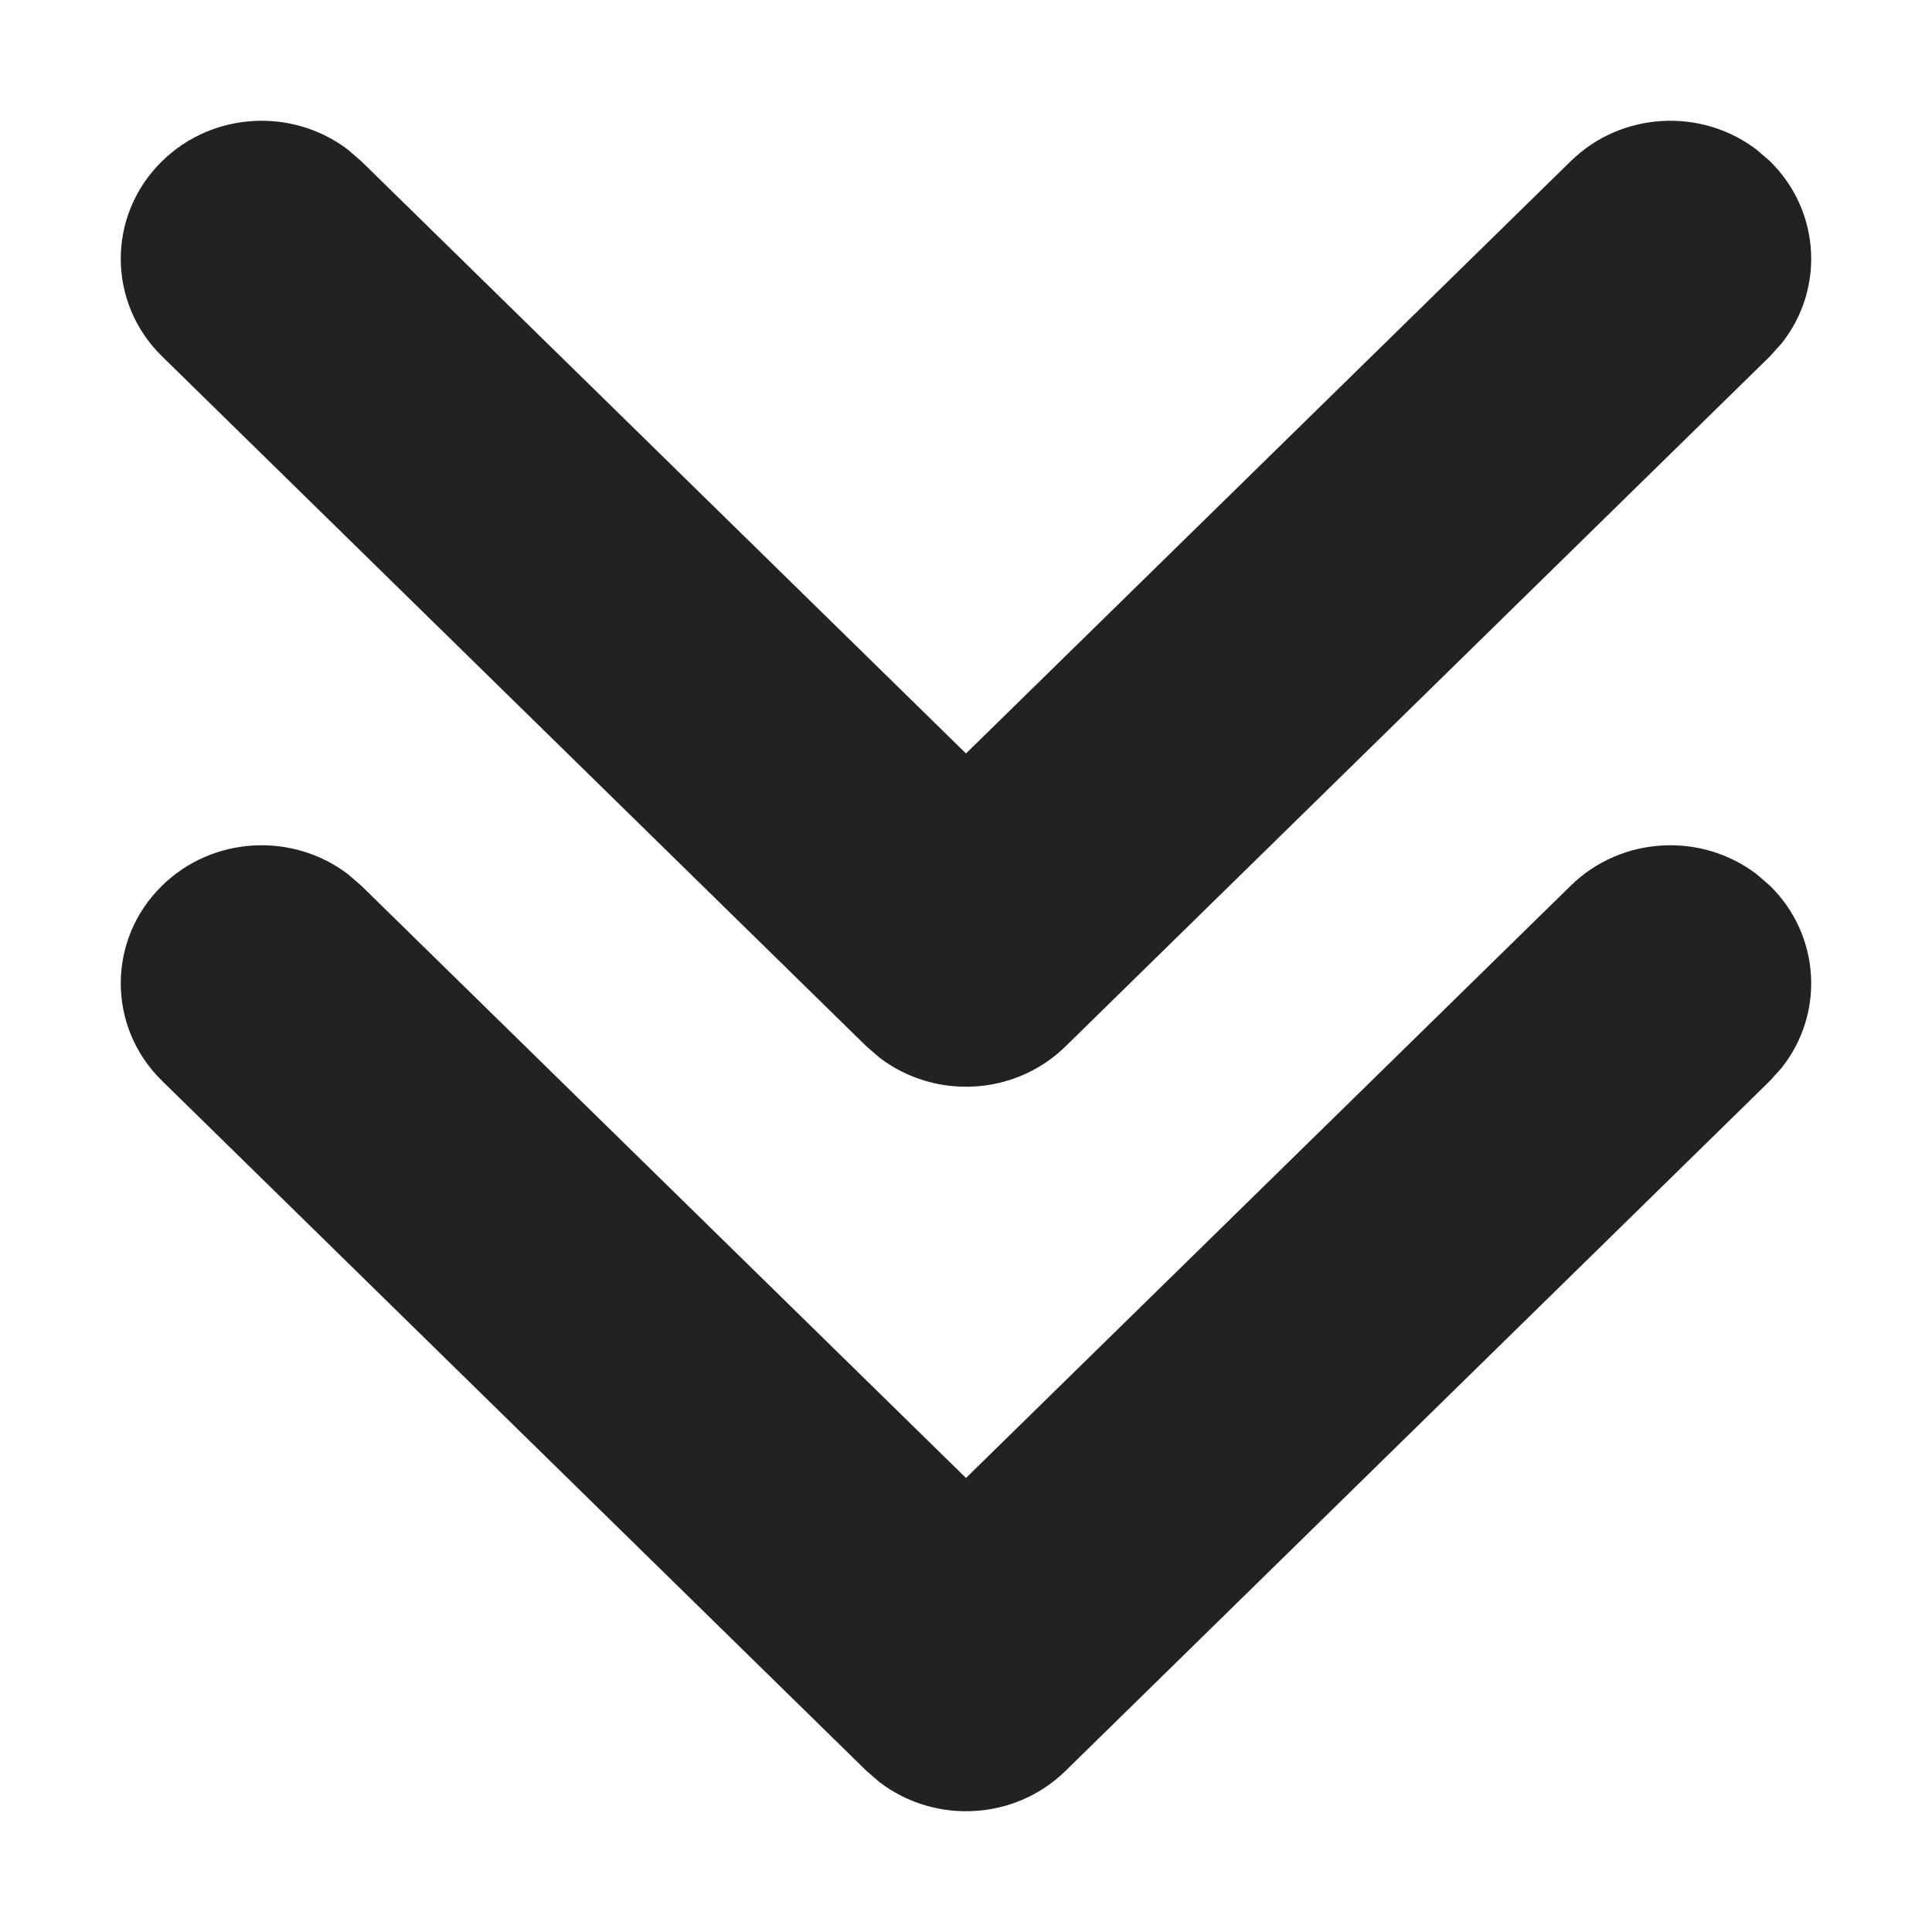 <svg xmlns="http://www.w3.org/2000/svg" width="16" height="16" viewBox="0 0 16 16">
    <path fill="#222" d="M14.548 7.24l.11.095c.42.412.453 1.06.097 1.508l-.097.108-5.833 5.714c-.42.412-1.082.444-1.54.095l-.11-.095-5.833-5.714c-.456-.446-.456-1.17 0-1.616.42-.412 1.082-.444 1.54-.095l.11.095L8 12.24l5.008-4.905c.42-.412 1.083-.444 1.54-.095zm0-6l.11.095c.42.412.453 1.06.097 1.508l-.097.108-5.833 5.714c-.42.412-1.082.444-1.54.095l-.11-.095-5.833-5.714c-.456-.446-.456-1.17 0-1.616.42-.412 1.082-.444 1.54-.095l.11.095L8 6.24l5.008-4.905c.42-.412 1.083-.444 1.54-.095z"/>
</svg>
